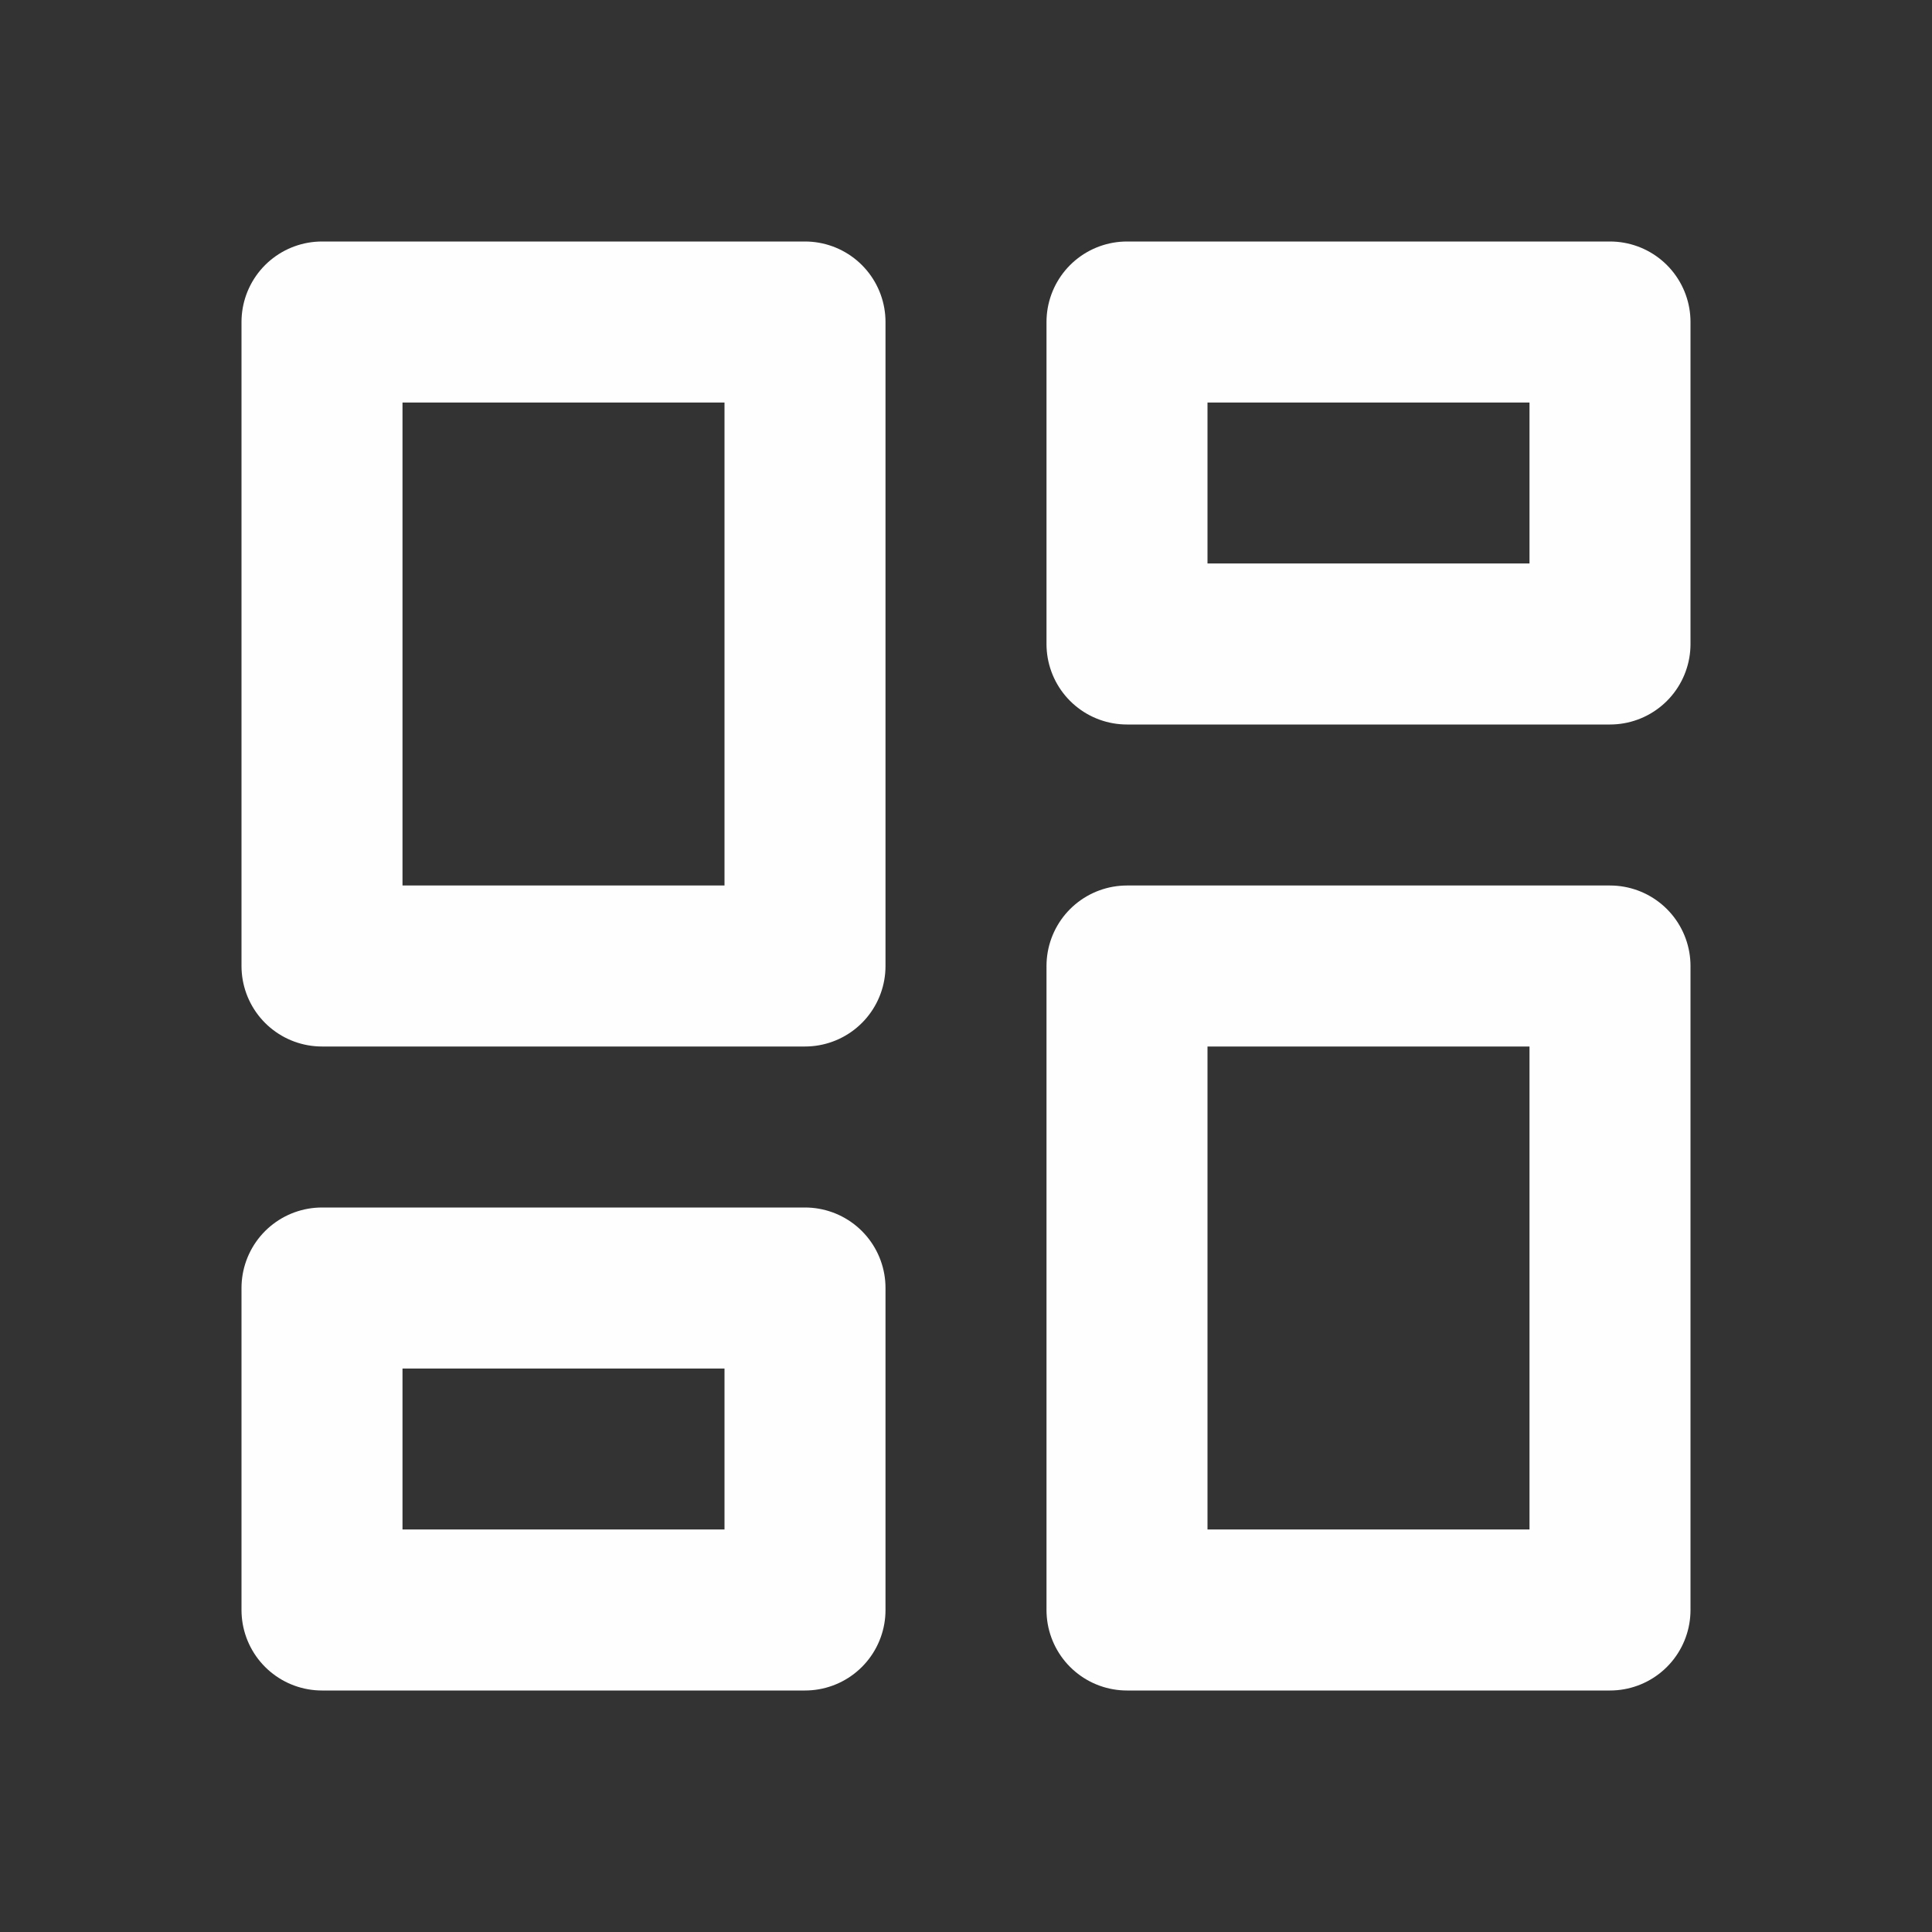 <svg width="24" height="24" viewBox="0 0 24 24" fill="none" xmlns="http://www.w3.org/2000/svg">
<rect x="0" y="0" width="24" height="24" fill="#333333" stroke="none"/>
<g clip-path="url(#clip0_1191_388)">
<path d="M4 4H10V12H4V4Z" stroke="#FEFEFE" stroke-width="2" stroke-linecap="round" stroke-linejoin="round"/>
<path d="M4 16H10V20H4V16Z" stroke="#FEFEFE" stroke-width="2" stroke-linecap="round" stroke-linejoin="round"/>
<path d="M14 12H20V20H14V12Z" stroke="#FEFEFE" stroke-width="2" stroke-linecap="round" stroke-linejoin="round"/>
<path d="M14 4H20V8H14V4Z" stroke="#FEFEFE" stroke-width="2" stroke-linecap="round" stroke-linejoin="round"/>
</g>
<defs>
<clipPath id="clip0_1191_388">
<rect width="24" height="24" fill="white"/>
</clipPath>
</defs>
</svg>
